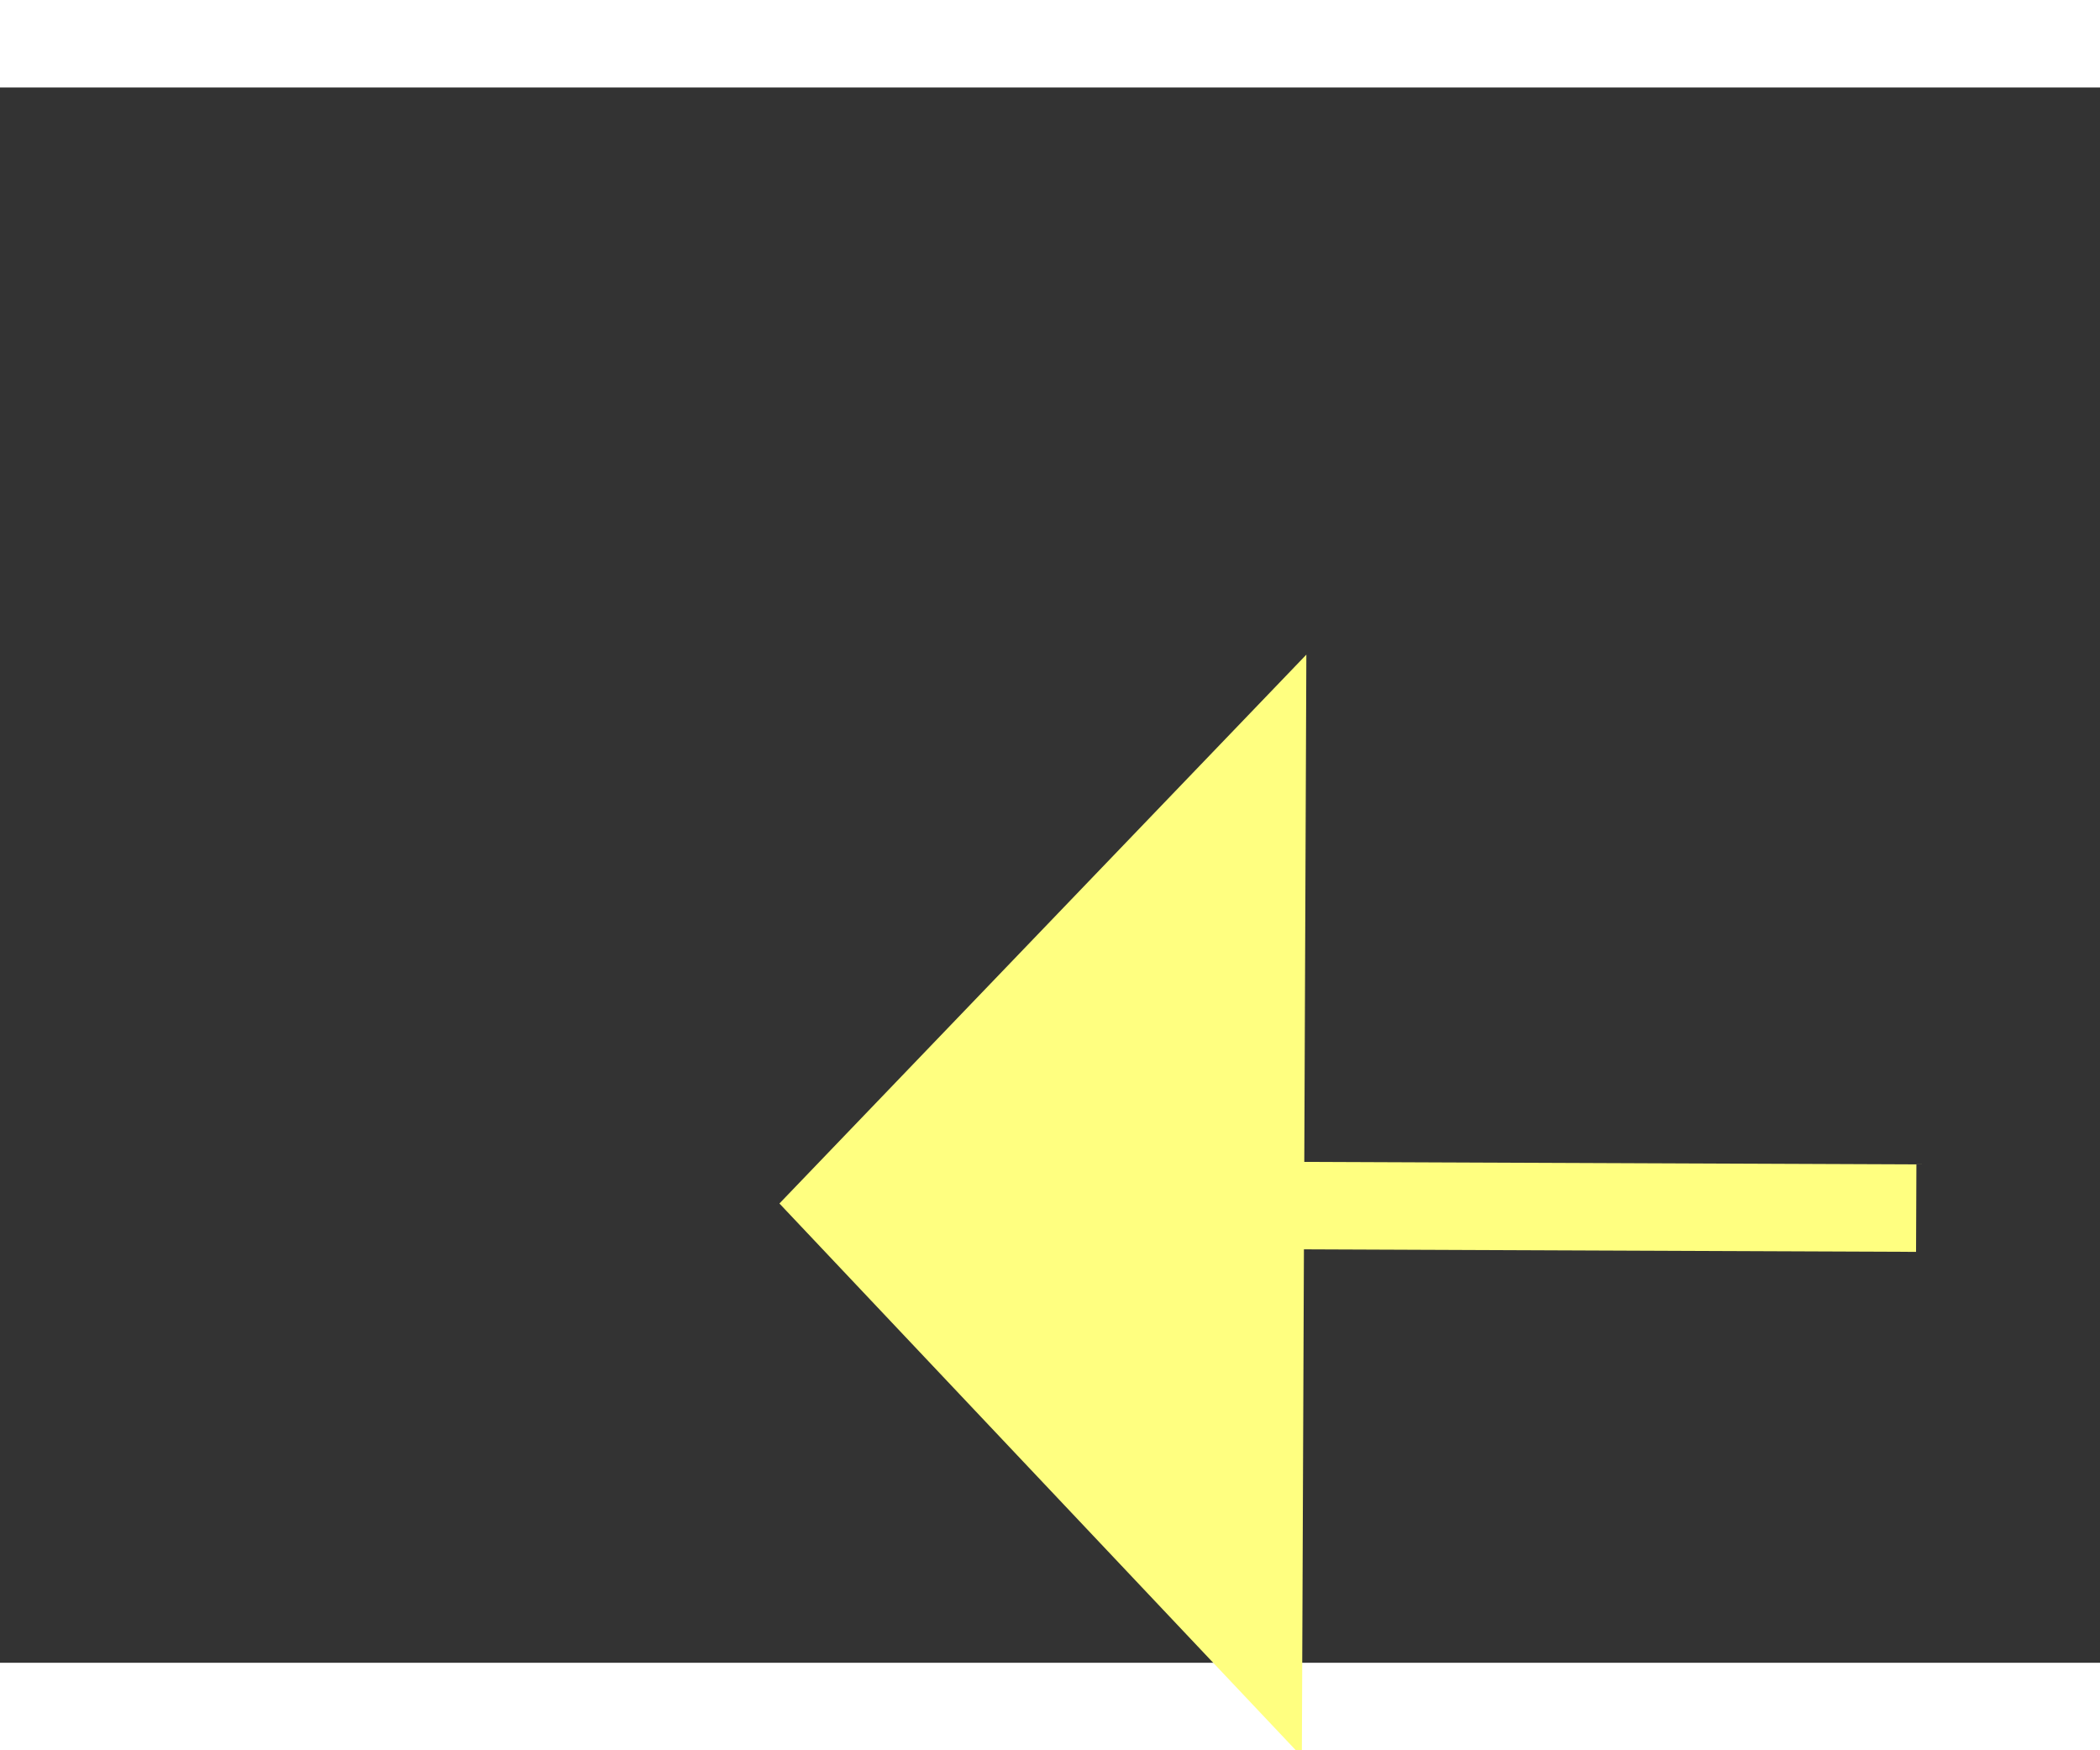 ﻿<?xml version="1.0" encoding="utf-8"?>
<svg version="1.1" xmlns:xlink="http://www.w3.org/1999/xlink" width="24px" height="20px" preserveAspectRatio="xMinYMid meet" viewBox="880 3725  24 18" xmlns="http://www.w3.org/2000/svg">
  <rect x="880" y="3725" width="24" height="18" fill="#333333" stroke="none"/>
  <g transform="matrix(0.375 -0.927 0.927 0.375 -2904.254 3162.267 )">
    <path d="M 929 3766.8  L 935 3760.5  L 929 3754.2  L 929 3766.8  Z " fill-rule="nonzero" fill="#ffff80" stroke="none" transform="matrix(-0.371 -0.928 0.928 -0.371 -2253.857 5995.065 )" />
    <path d="M 870 3760.5  L 930 3760.5  " stroke-width="1" stroke-dasharray="9,4" stroke="#ffff80" fill="none" transform="matrix(-0.371 -0.928 0.928 -0.371 -2253.857 5995.065 )" />
  </g>
</svg>